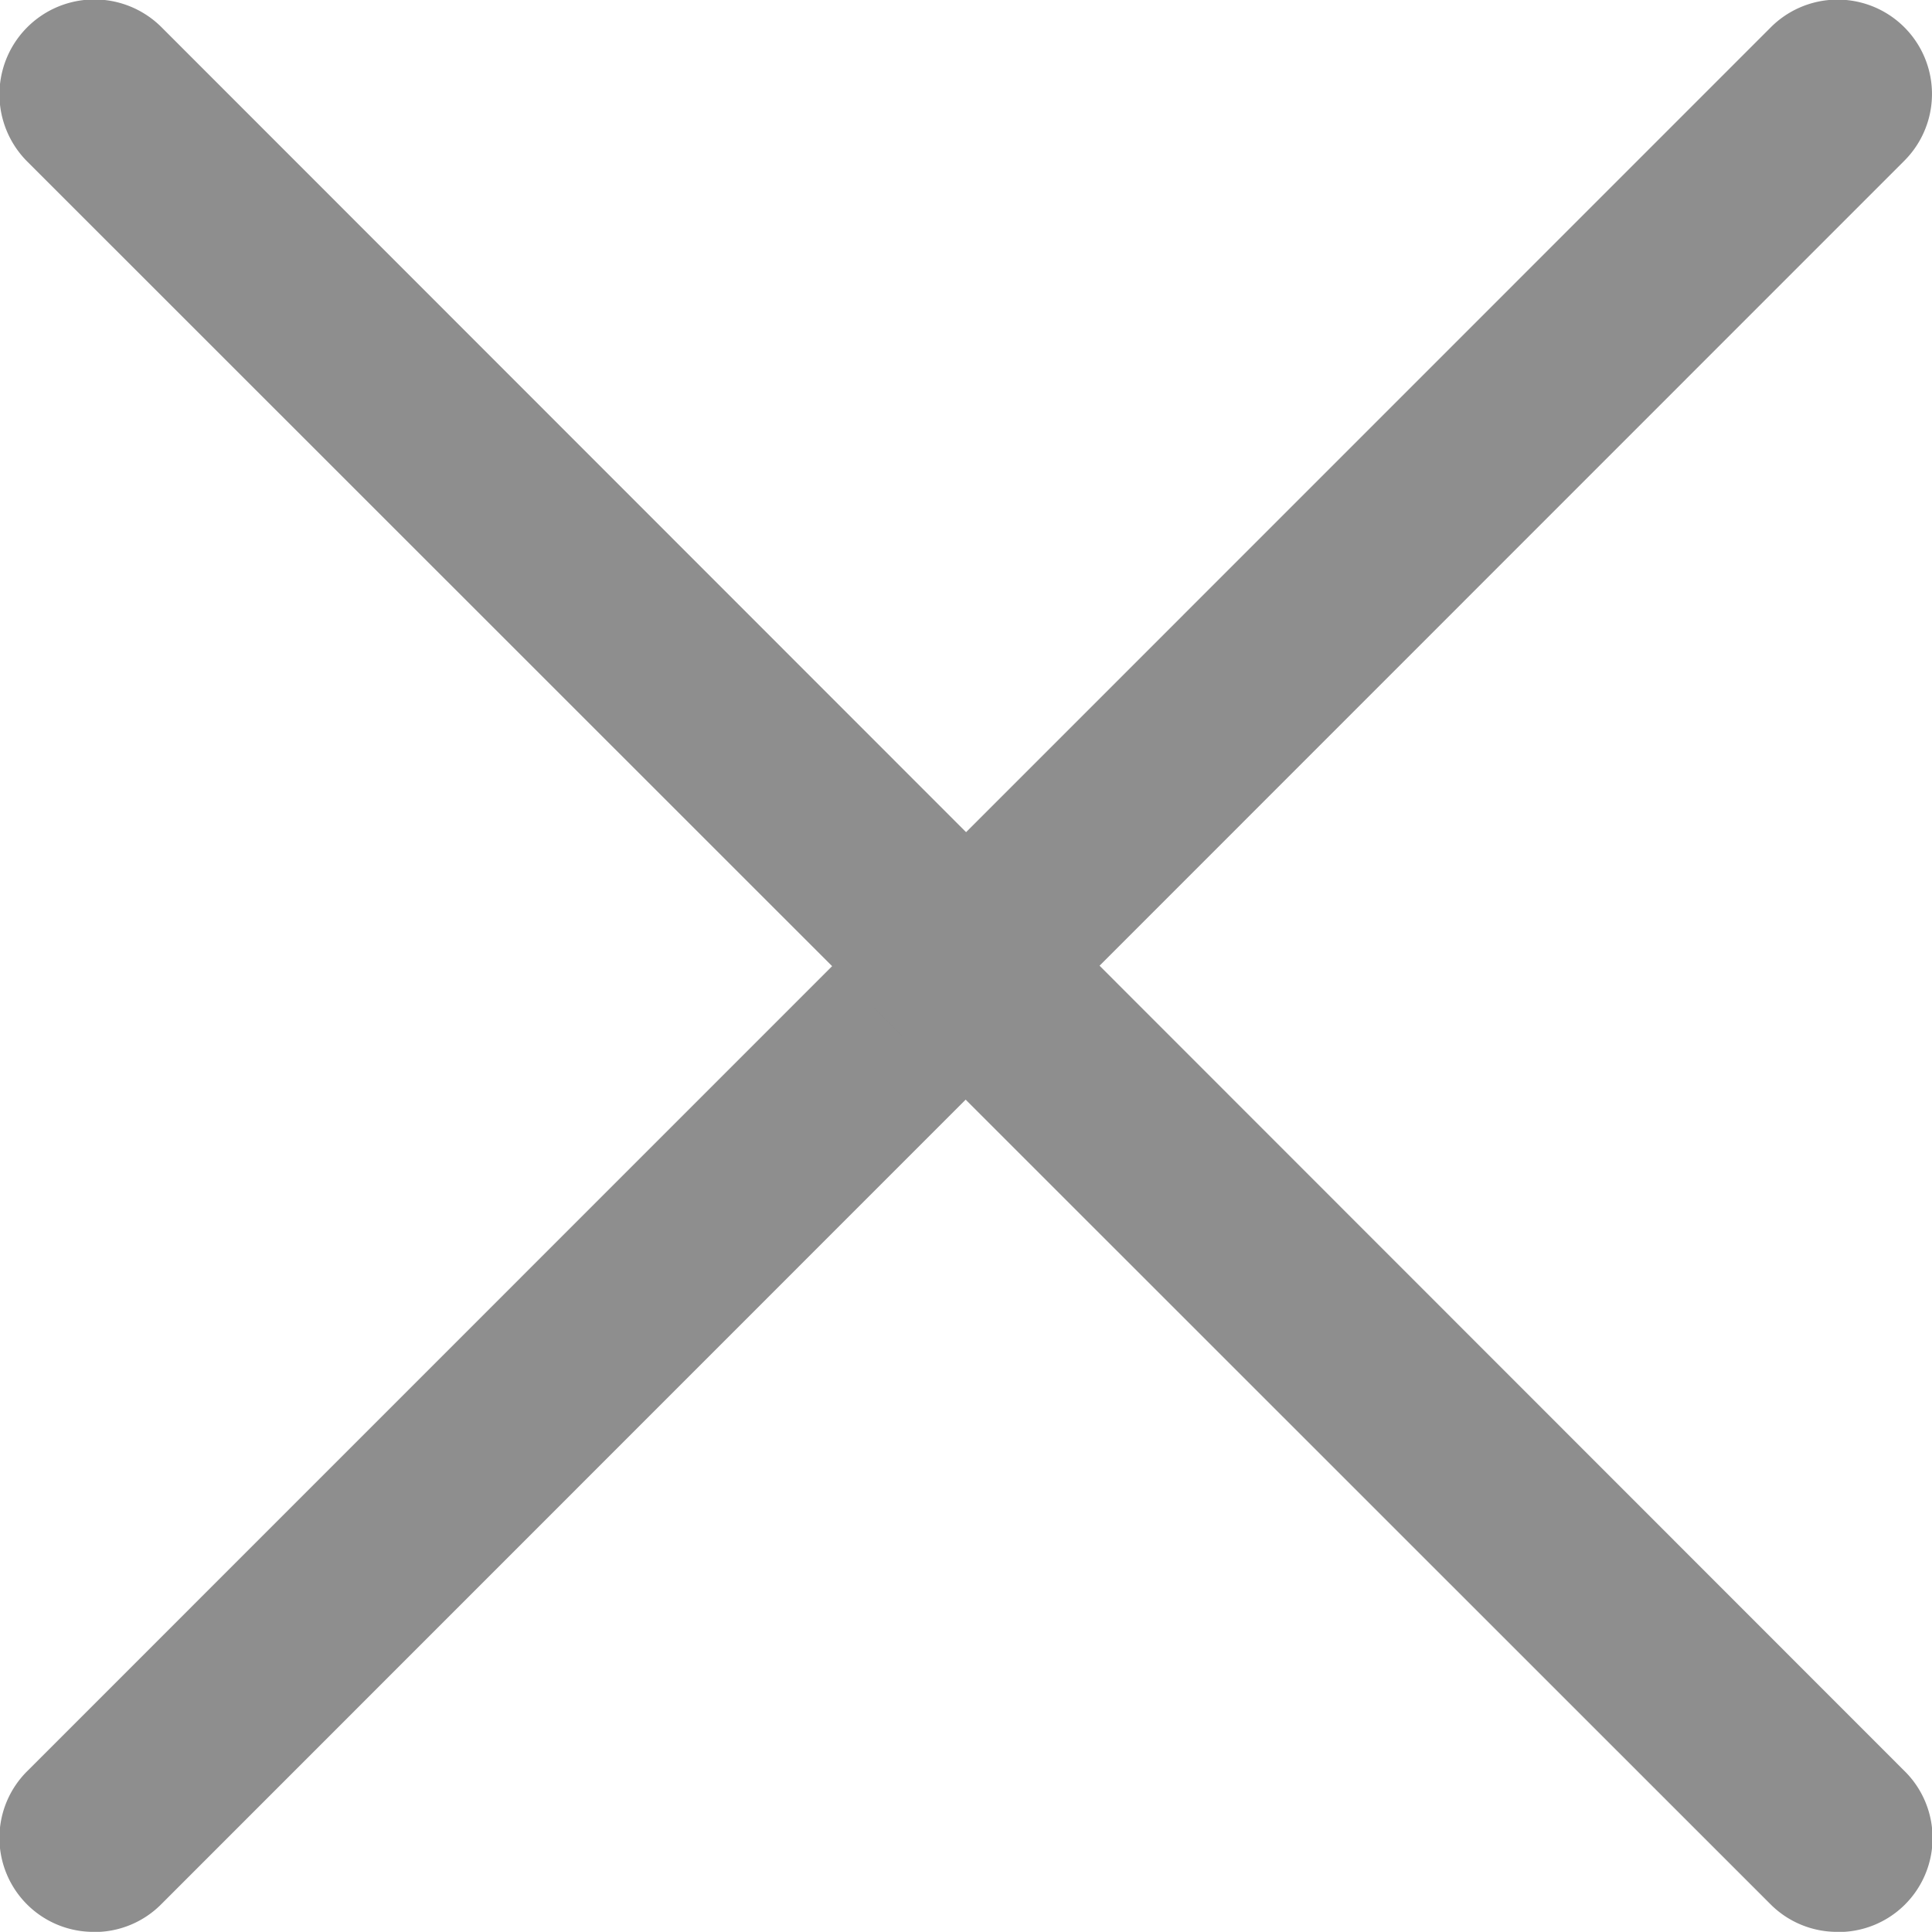 <svg xmlns="http://www.w3.org/2000/svg" width="14.387" height="14.386" viewBox="0 0 14.387 14.386">
  <g id="Cross" transform="translate(0.006 0.003)">
    <path id="Path_77" data-name="Path 77" d="M.7,14.383a.7.7,0,0,1-.5-1.2L13.181.2a.7.7,0,1,1,.994.994L1.194,14.178a.7.7,0,0,1-.5.206Z" transform="translate(0 0)" fill="#8e8e8e"/>
    <path id="Path_78" data-name="Path 78" d="M13.681,14.383a.7.7,0,0,1-.5-.206L.2,1.2A.7.7,0,1,1,1.2.2L14.178,13.184a.7.7,0,0,1-.5,1.2Z" transform="translate(-0.003 0)" fill="#8e8e8e"/>
  </g>
</svg>
